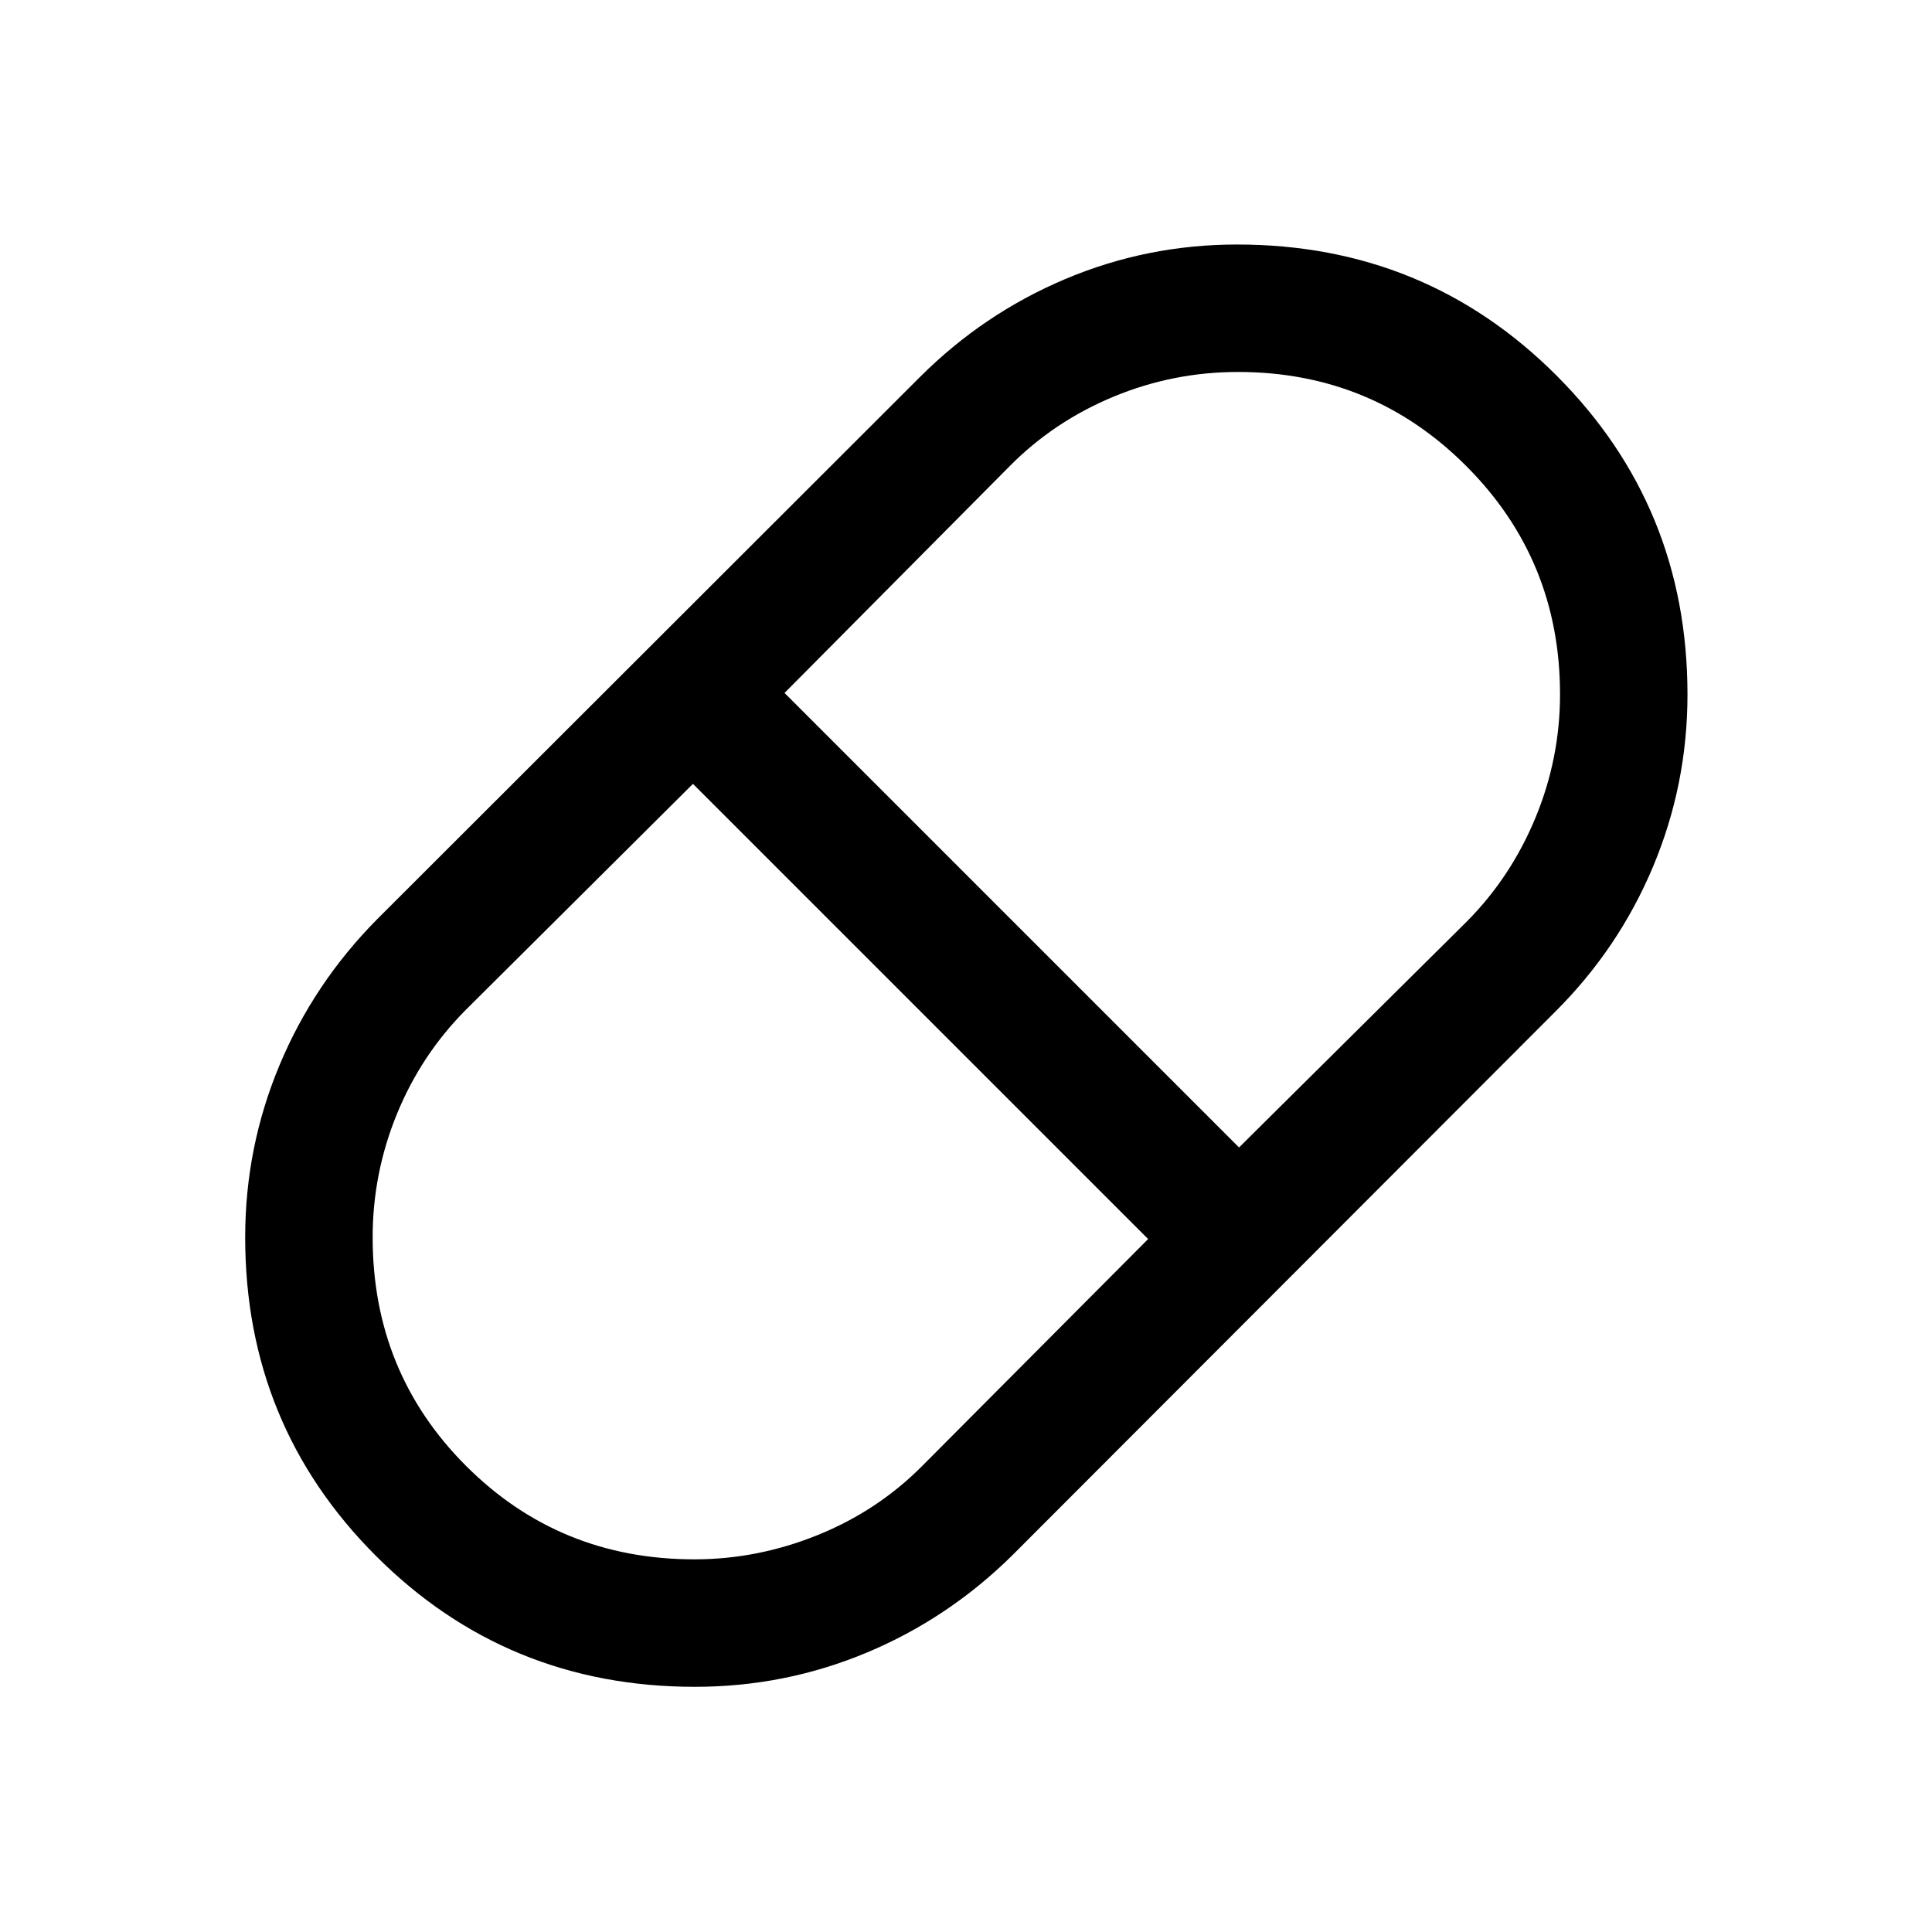 <svg xmlns="http://www.w3.org/2000/svg" height="40" viewBox="0 -960 960 960" width="40"><path d="M345.32-121.83q-93.5 0-158.49-65.02-65-65.01-65-158.32 0-44.66 17-85.41t48.5-72.59l269.8-269.5q31.54-31.5 72.17-48.66 40.62-17.17 85.44-17.17 93.61 0 158.69 65.1 65.07 65.09 65.07 158.51 0 44.72-17.09 85.47-17.08 40.75-48.74 72.25l-269.5 269.84q-31.84 31.5-72.47 48.5-40.62 17-85.38 17Zm270.35-268 113.02-112.11q21.98-22.06 34.23-51.61 12.25-29.55 12.25-61.45 0-66.83-46.67-113.5t-113.35-46.67q-32.2 0-61.79 12.26-29.59 12.27-51.53 34.41l-112 112.83 225.84 225.84ZM345.02-185.17q31.48 0 61.34-12.09 29.87-12.1 52.03-34.47l112.11-112.6L344.33-570.5 231.54-458.29q-22.21 22.29-34.29 51.78-12.08 29.49-12.08 61.34 0 67.16 46.42 113.58t113.43 46.42Z"/></svg>